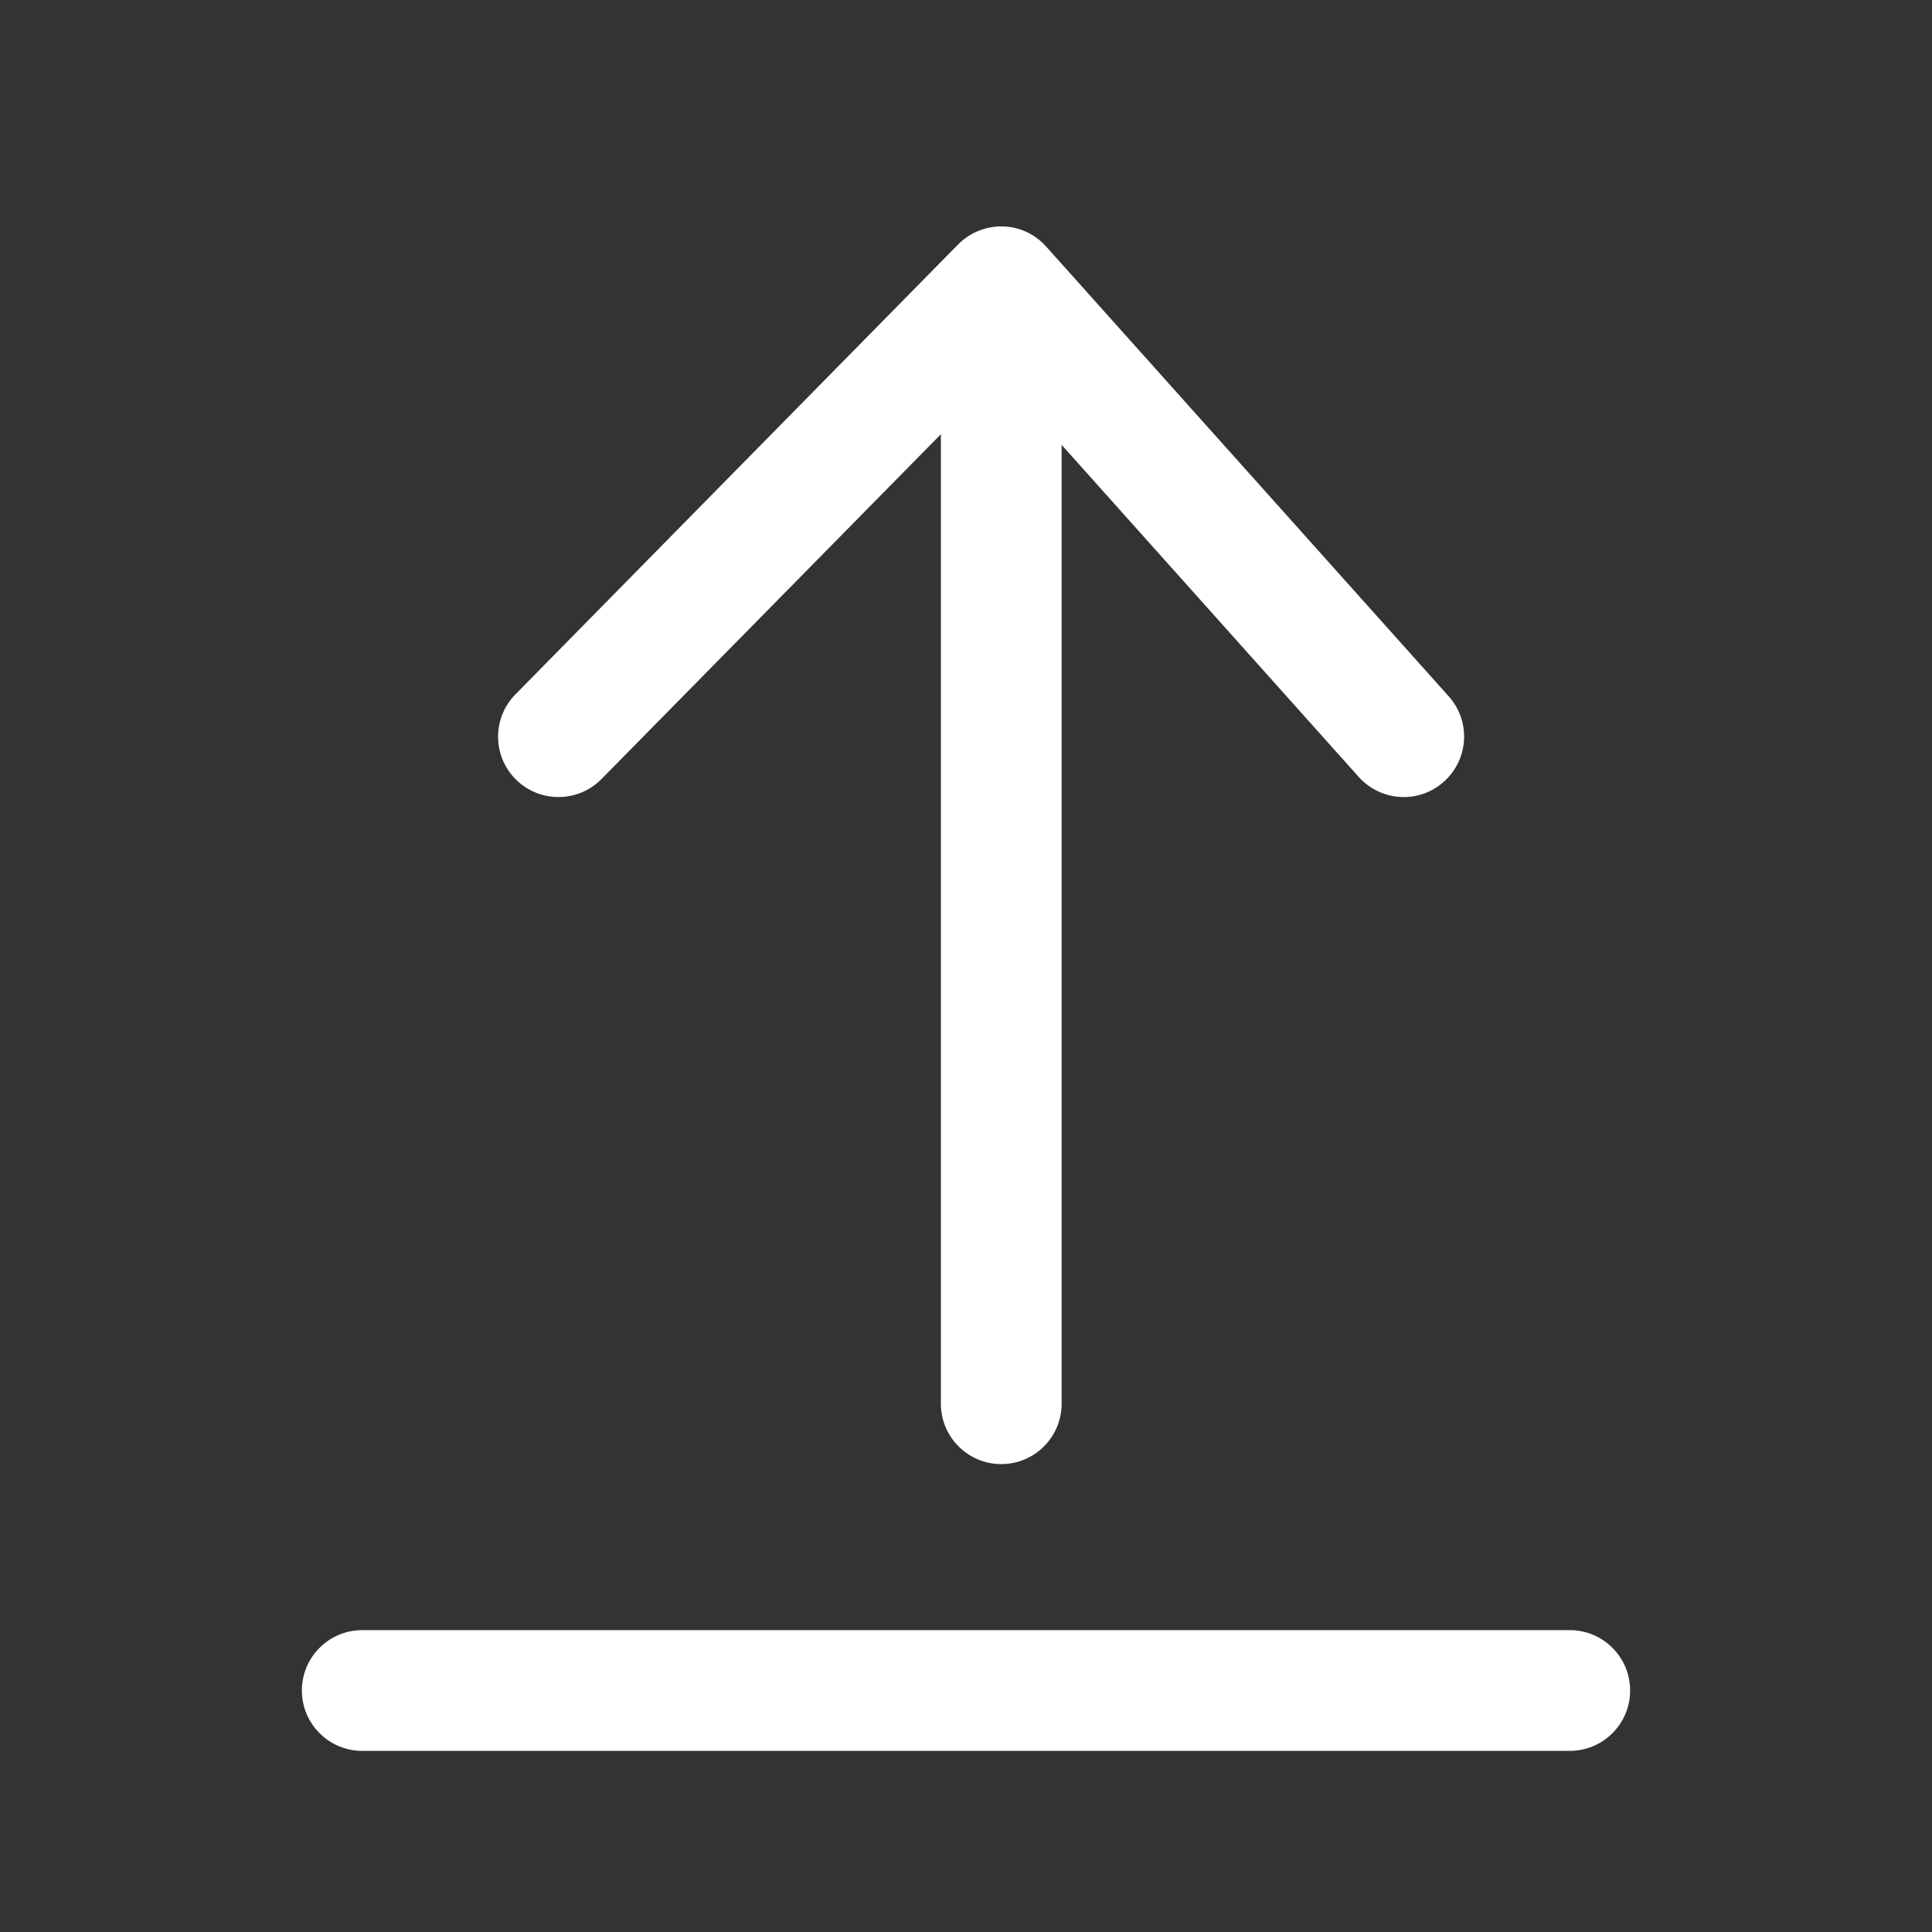 <svg width="16" height="16" viewBox="0 0 16 16" fill="none" xmlns="http://www.w3.org/2000/svg">
<rect x="0" y="0" width="16" height="16" fill="#333333" stroke="none"/>
<path fill-rule="evenodd" clip-rule="evenodd" d="M8.304 1.875C8.442 1.878 8.572 1.939 8.664 2.042L11.998 5.767C12.182 5.973 12.164 6.289 11.958 6.473C11.753 6.658 11.437 6.64 11.252 6.434L8.792 3.684V11.625C8.792 11.901 8.568 12.125 8.292 12.125C8.016 12.125 7.792 11.901 7.792 11.625V3.596L4.981 6.452C4.788 6.648 4.471 6.651 4.274 6.457C4.077 6.263 4.075 5.947 4.269 5.75L7.935 2.024C8.032 1.926 8.165 1.872 8.304 1.875ZM2.5 14C2.5 13.724 2.724 13.5 3 13.5H13C13.276 13.5 13.5 13.724 13.5 14C13.5 14.276 13.276 14.5 13 14.5H3C2.724 14.5 2.5 14.276 2.5 14Z" fill="white"/>
</svg>
